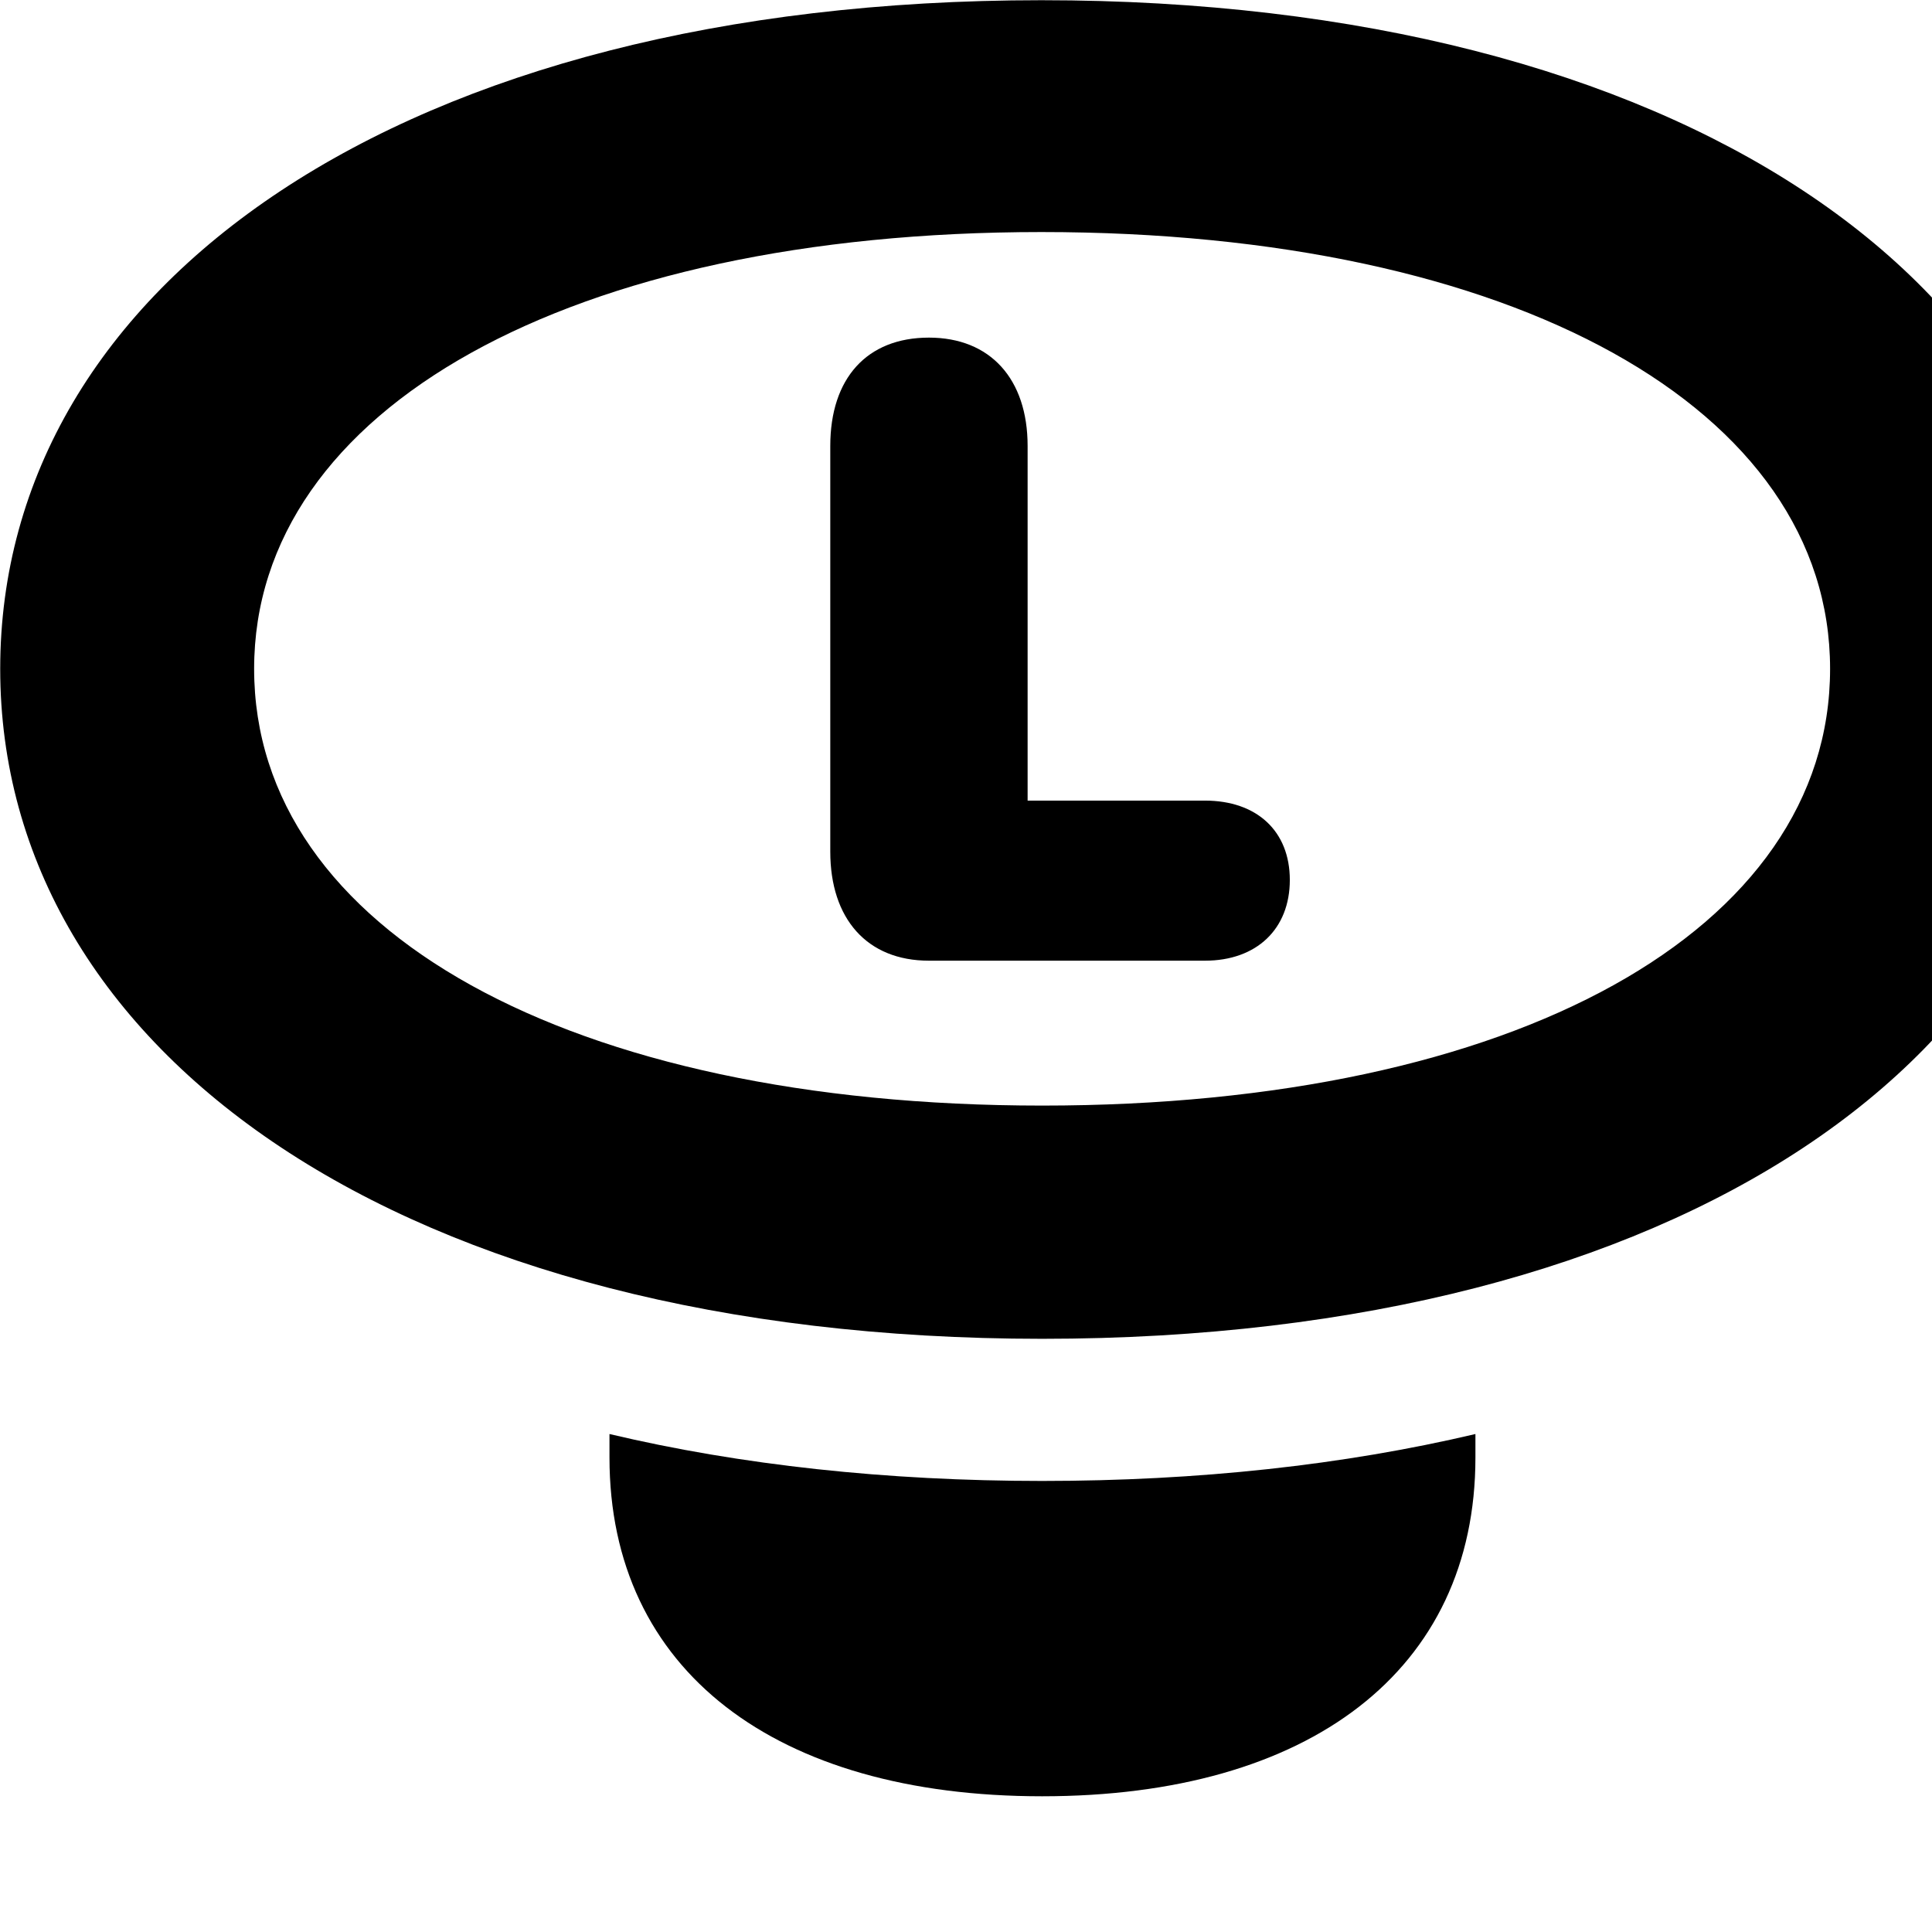 <svg xmlns="http://www.w3.org/2000/svg" viewBox="0 0 28 28" width="28" height="28">
  <path d="M15.103 19.403C24.393 19.403 30.213 15.243 30.213 9.693C30.213 4.133 24.373 0.003 15.093 0.003C5.823 0.003 0.003 4.133 0.003 9.693C0.003 15.243 5.823 19.403 15.103 19.403ZM15.103 16.023C8.263 16.023 3.683 13.483 3.683 9.693C3.683 5.923 8.263 3.363 15.093 3.363C21.943 3.363 26.523 5.923 26.523 9.693C26.523 13.483 21.953 16.023 15.103 16.023ZM13.463 13.923H17.463C18.213 13.923 18.693 13.463 18.693 12.753C18.693 12.043 18.213 11.603 17.463 11.603H14.893V6.463C14.893 5.493 14.353 4.893 13.463 4.893C12.563 4.893 12.033 5.483 12.033 6.463V12.343C12.033 13.313 12.563 13.923 13.463 13.923ZM15.103 26.033C18.973 26.033 21.383 24.213 21.383 21.123V20.783C19.473 21.233 17.363 21.463 15.103 21.463C12.853 21.463 10.733 21.233 8.833 20.783V21.123C8.833 24.213 11.243 26.033 15.103 26.033Z" />
</svg>
